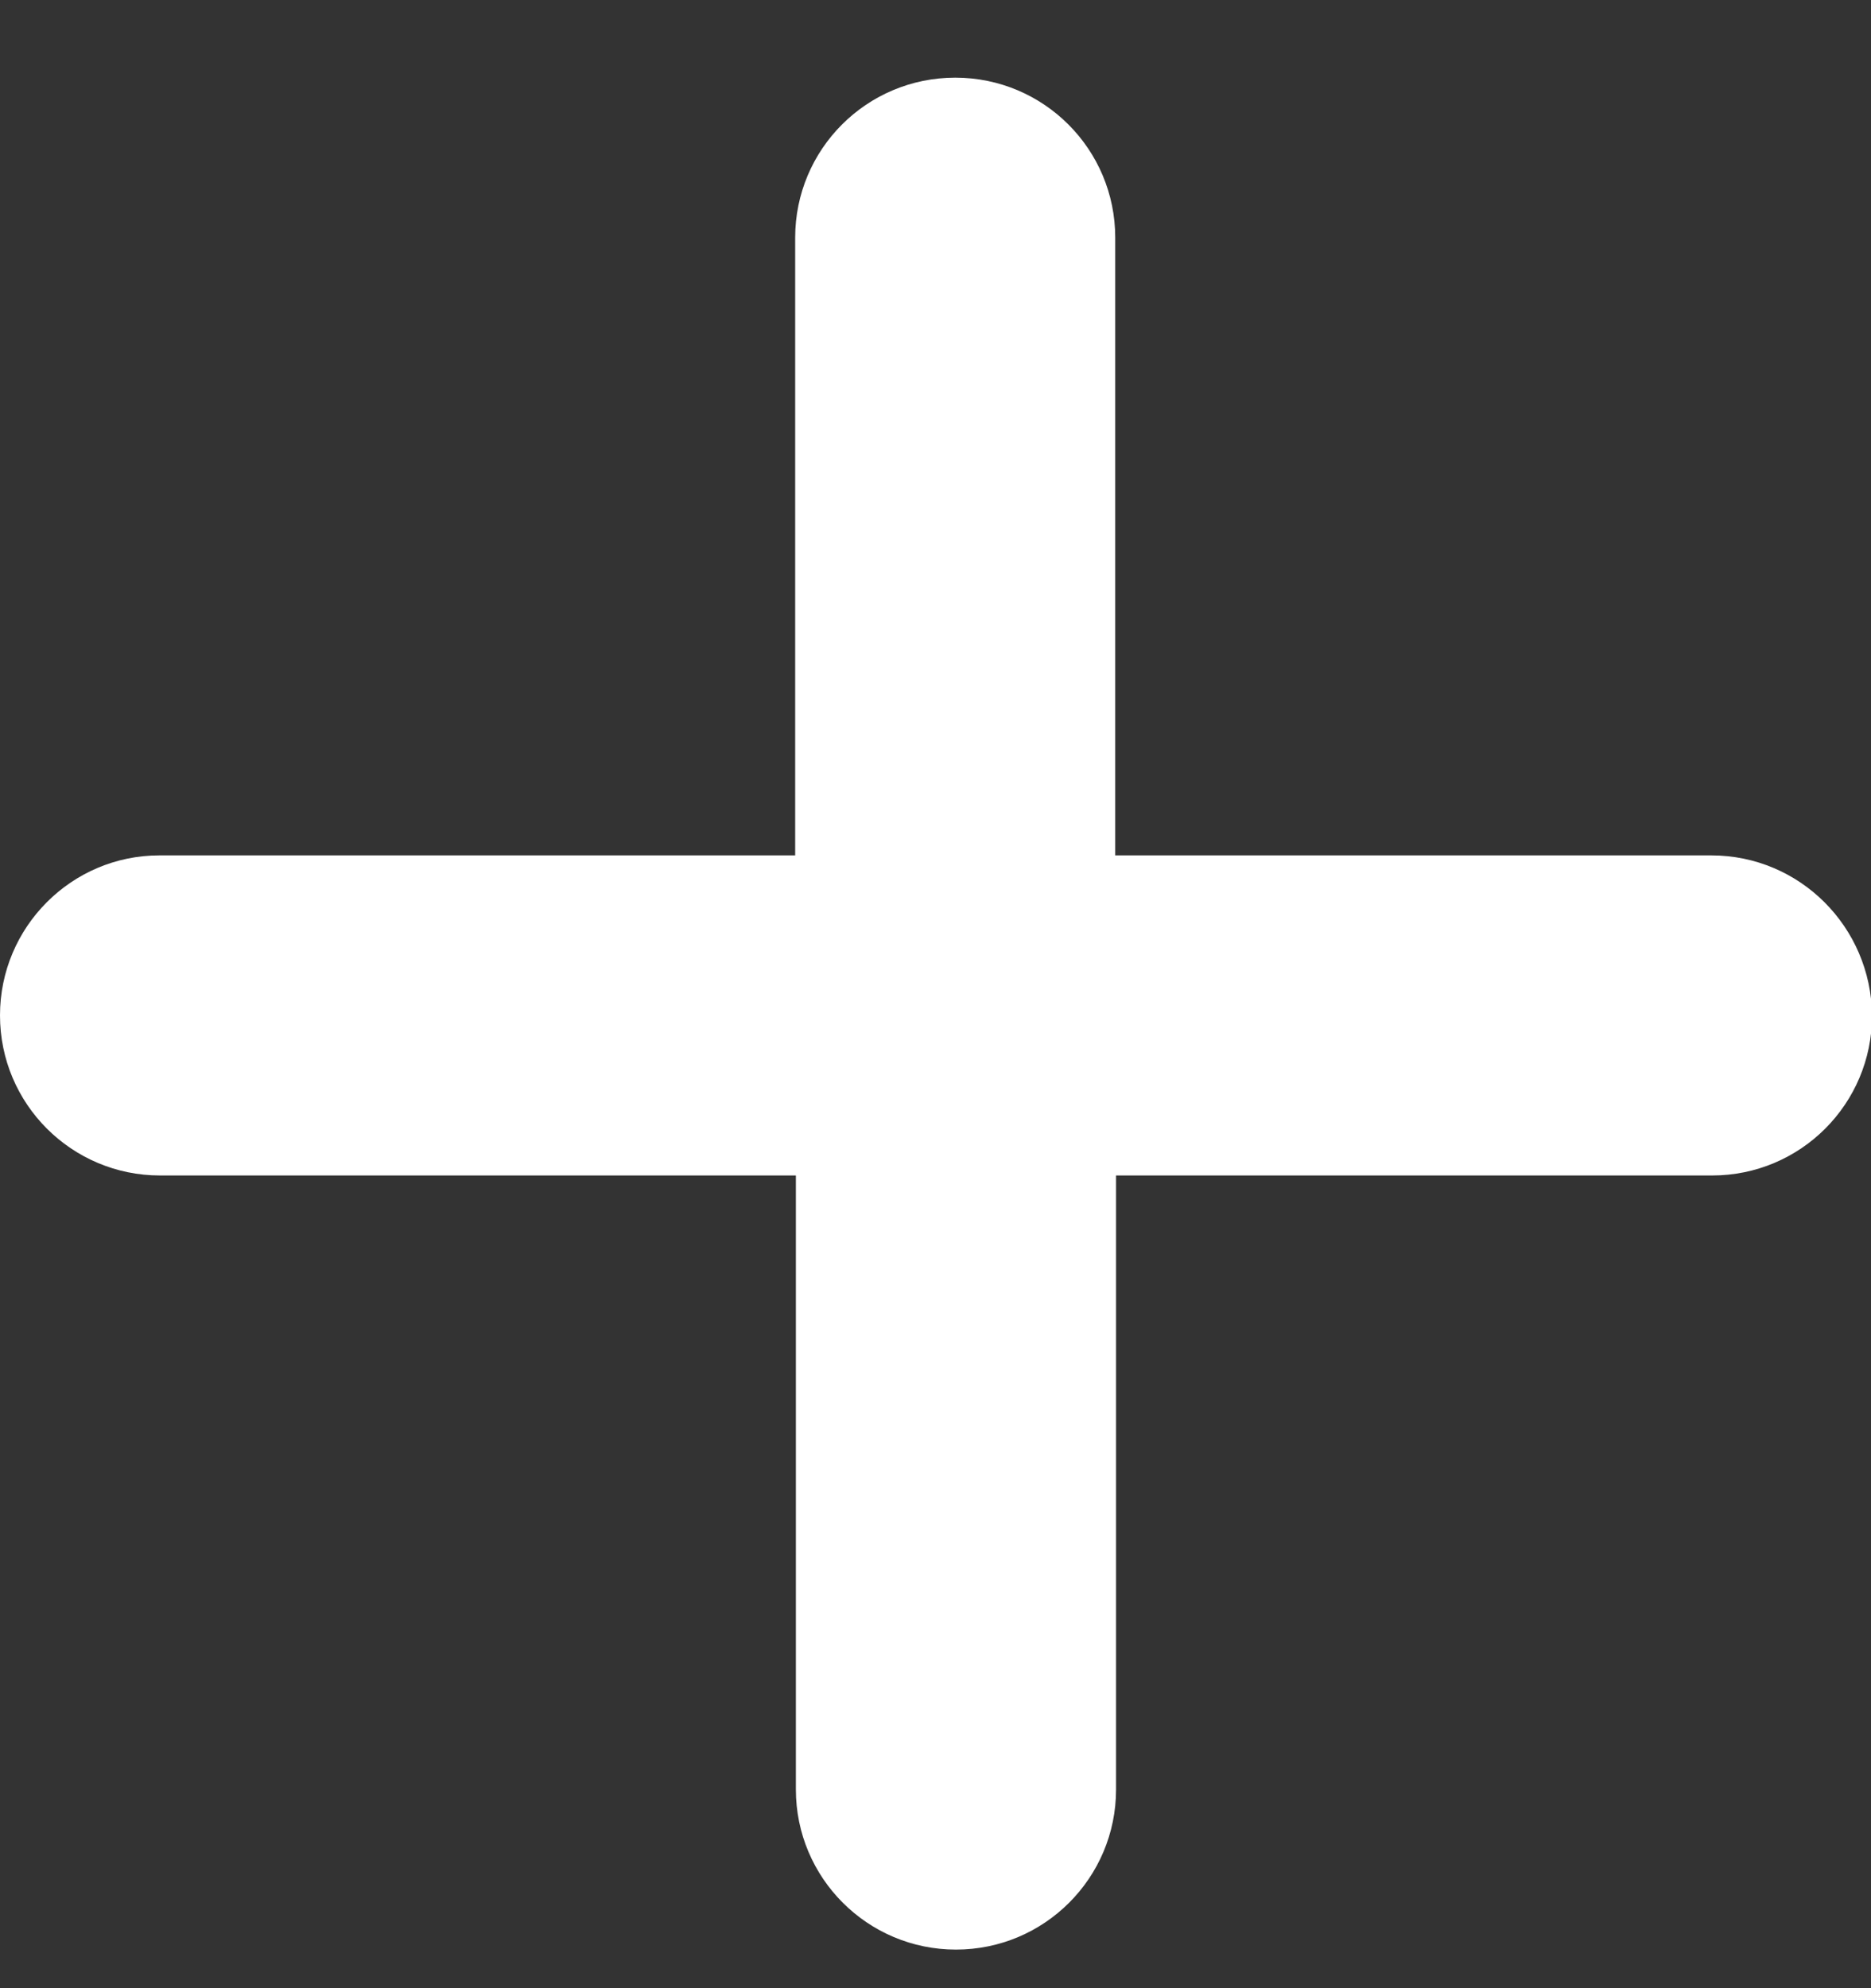 <svg viewBox="0 0 16 17" fill="currentColor" xmlns="http://www.w3.org/2000/svg">
<rect x="0" y="0" width="16" height="17" fill="#333333" stroke="none"/>
<path d="M14.634 7.314H9.537V2.032C9.537 1.276 8.925 0.664 8.169 0.664C7.412 0.664 6.8 1.276 6.8 2.032V7.314H1.363C0.613 7.314 0 7.926 0 8.682C0 9.439 0.613 10.051 1.369 10.051H6.806V15.301C6.806 16.057 7.419 16.67 8.175 16.67C8.931 16.67 9.544 16.057 9.544 15.301V10.051H14.641C15.397 10.051 16.009 9.439 16.009 8.682C16 7.926 15.391 7.314 14.634 7.314Z" fill="white"/>
</svg>
